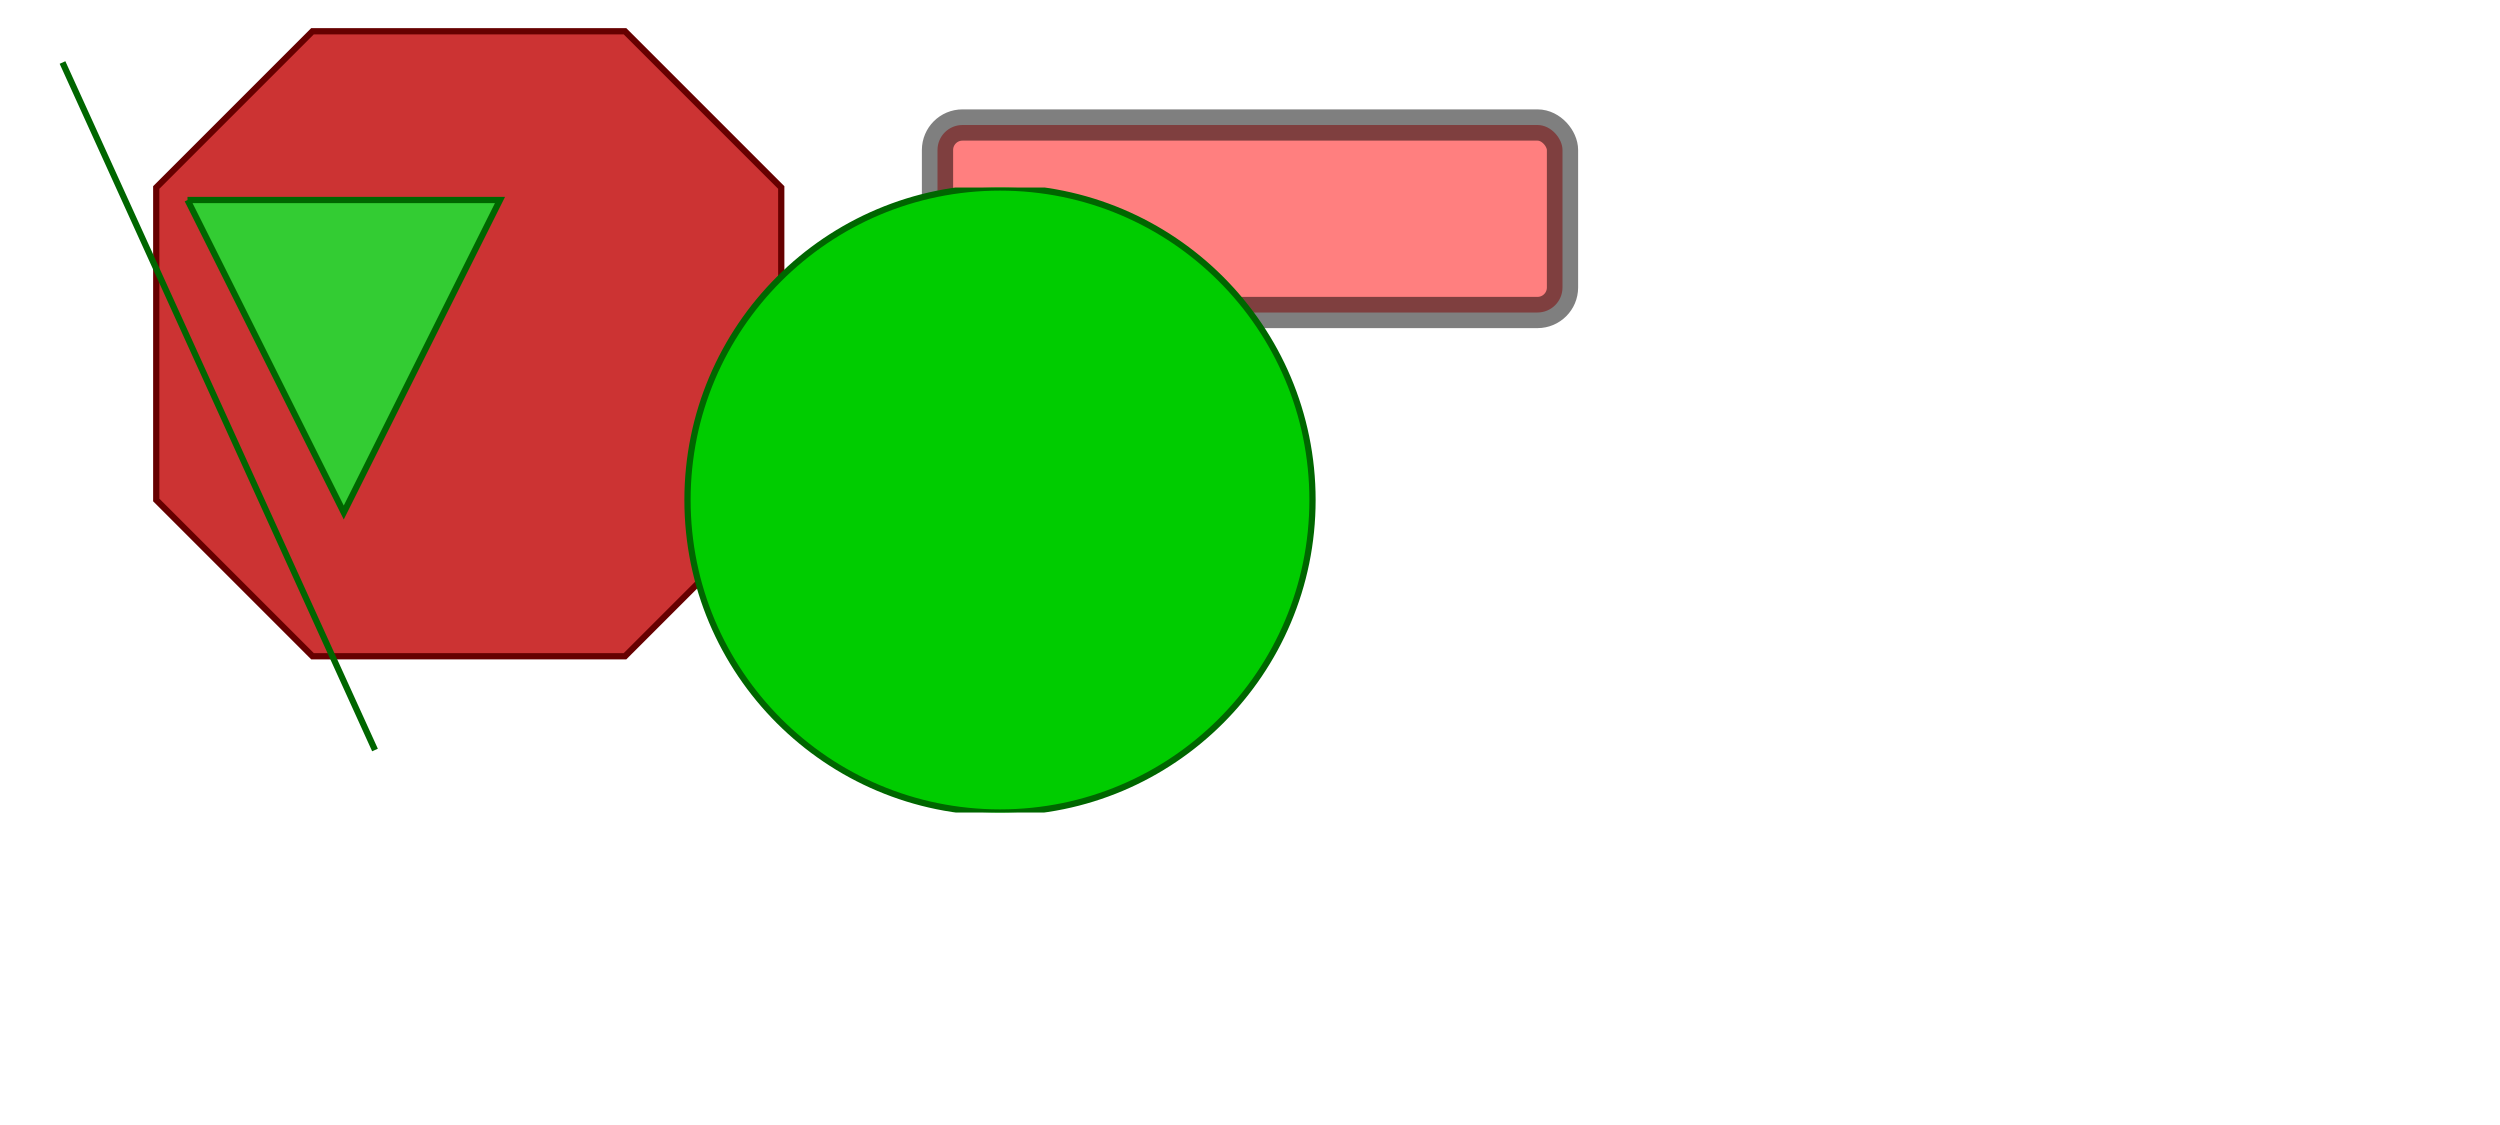 <svg width="400" height="180" xmlns="http://www.w3.org/2000/svg" xmlns:xlink="http://www.w3.org/1999/xlink" >
 <rect x="150" y="20" rx="4" ry="4" width="100" height="30" style="fill:red;stroke:black;stroke-width:5;opacity:0.5" />
 <polygon points="50,5 100,5 125,30 125,80 100,105 50,105 25,80 25,30" style="stroke:#660000; fill:#cc3333; stroke-width: 1;"/>
 <line x1="10" y1="10" x2="60" y2="120" style="stroke:#006600;"/>
 
 <svg x="20" y="30" width="300" height="100">
  <polyline points="10,2  60,2  35,52  10,2" style="stroke:#006600; fill: #33cc33;"/>
  <circle cx="140" cy="50" r="50" style="stroke:#006600; fill:#00cc00"/>
 </svg>

</svg>
